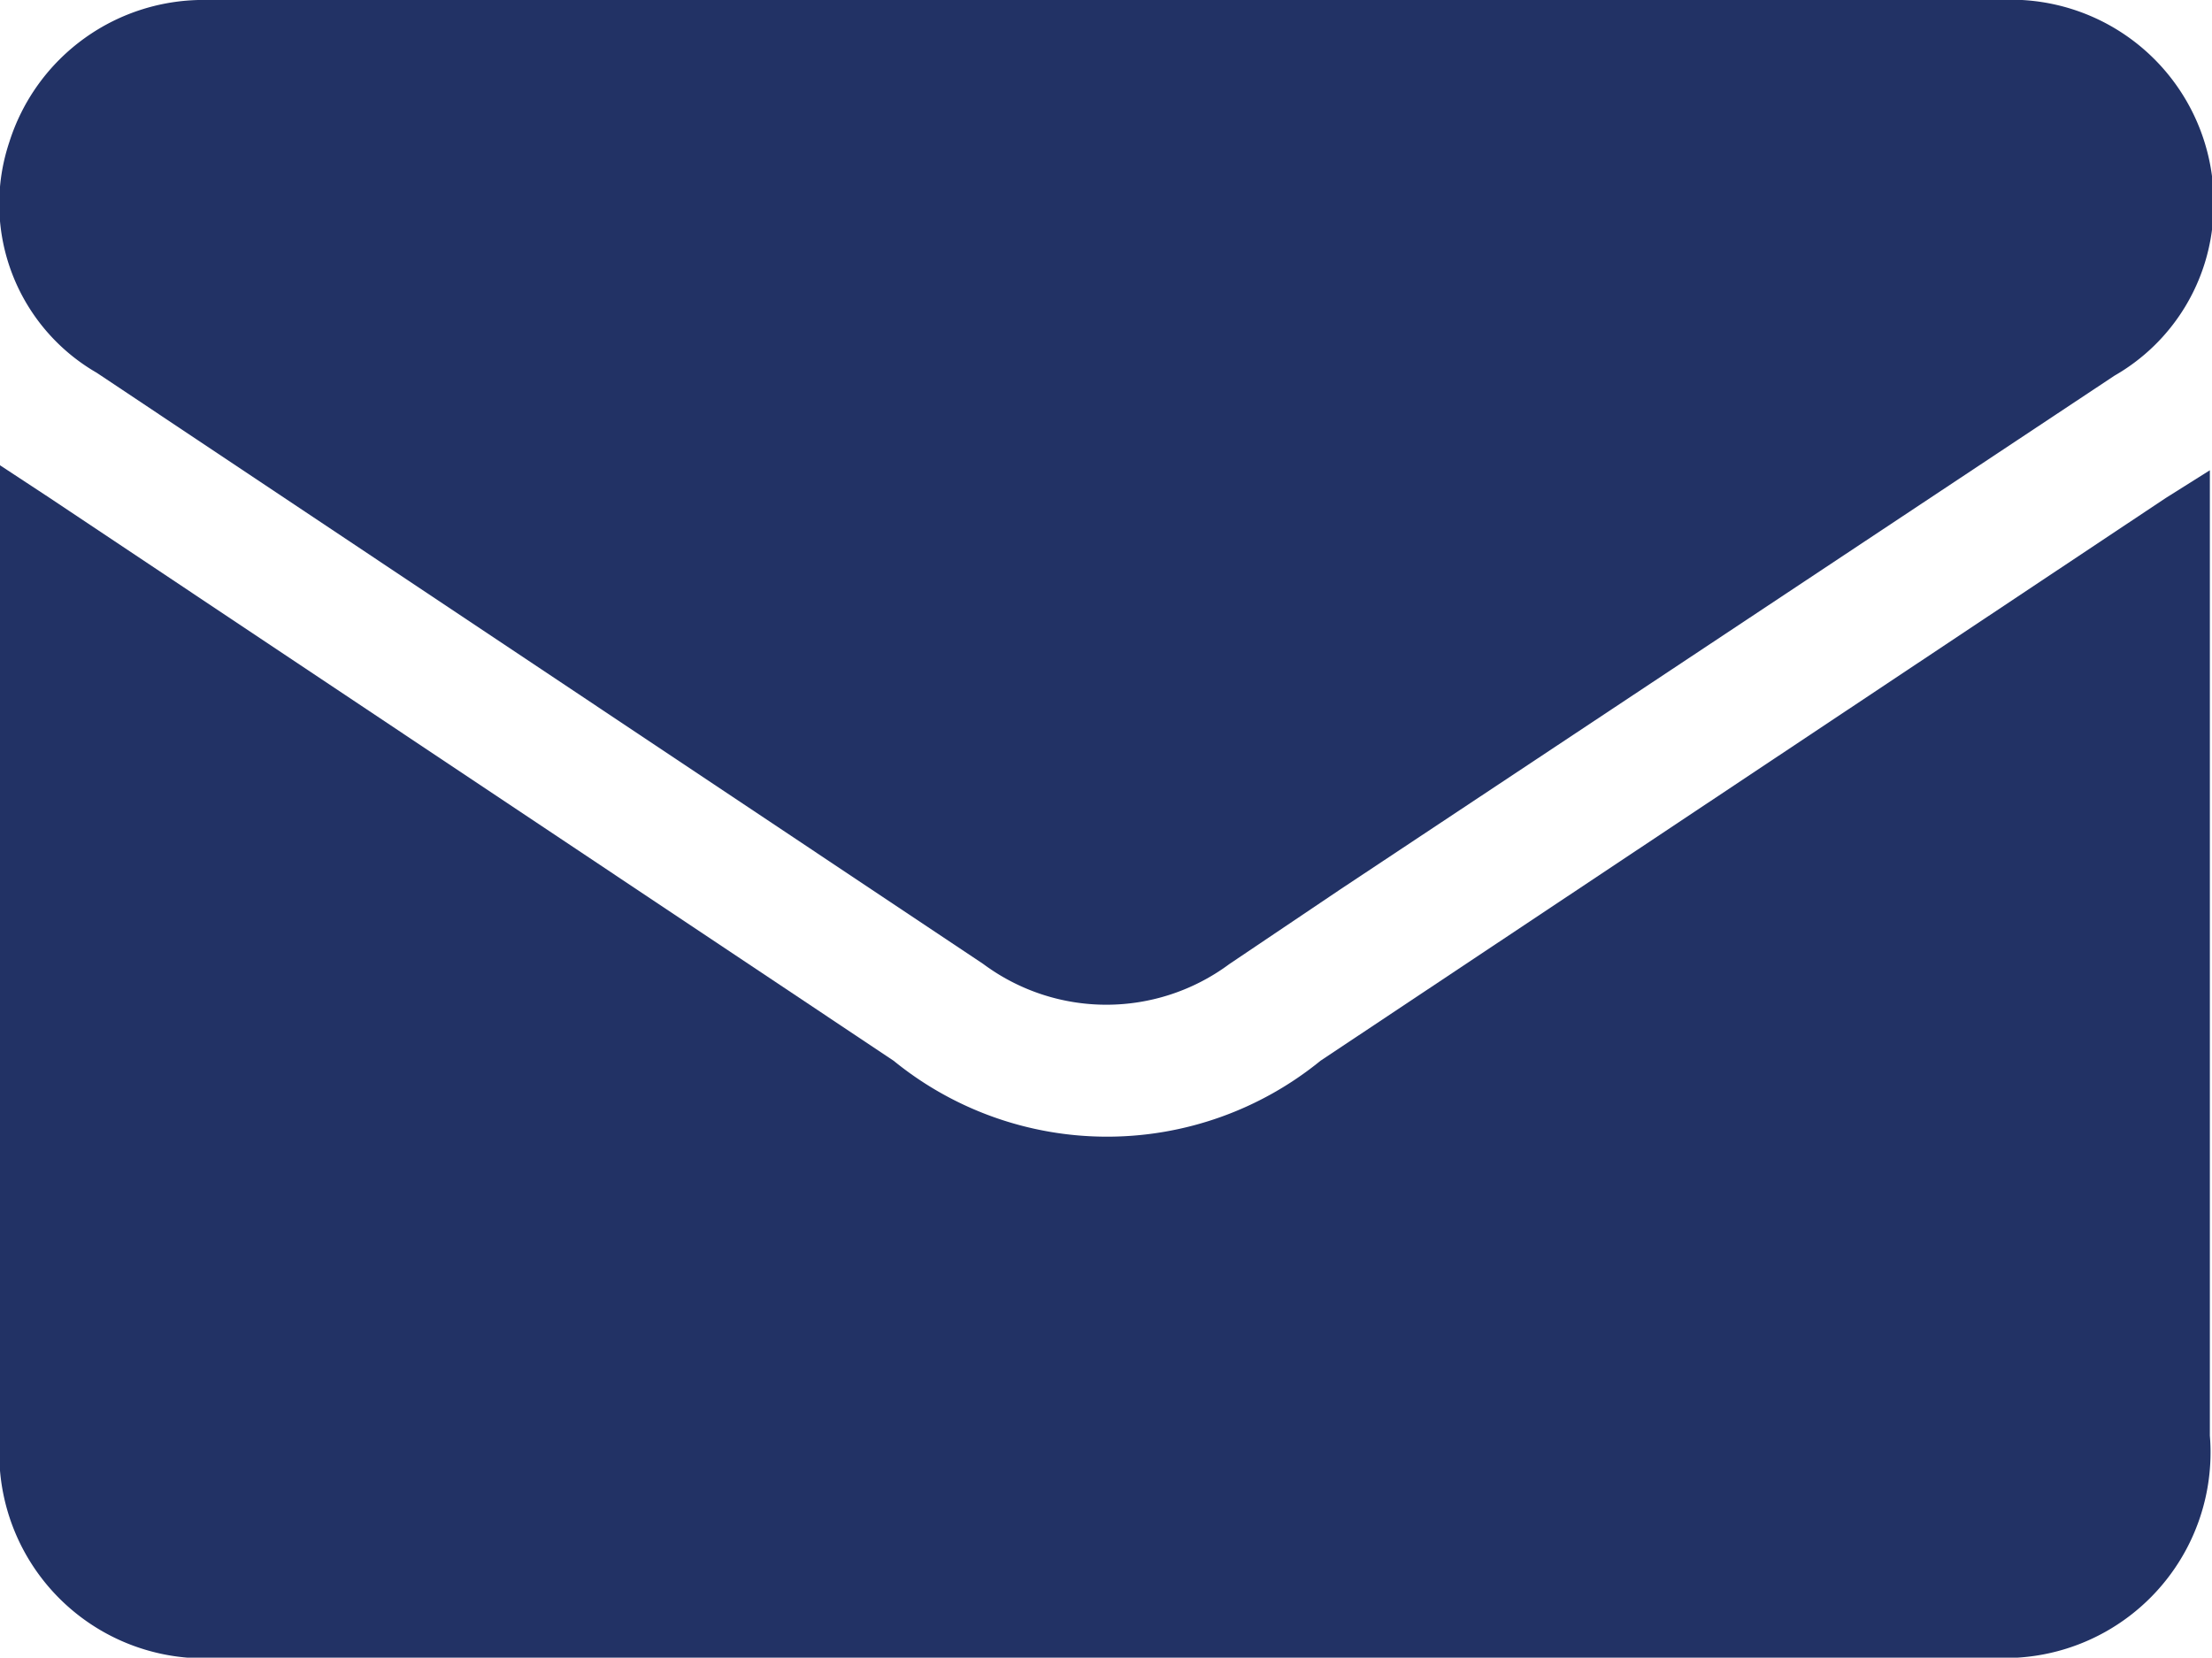 <svg xmlns="http://www.w3.org/2000/svg" viewBox="0 0 31.09 23.3"><defs><style>.cls-1{fill:#223265;}</style></defs><g id="Layer_2" data-name="Layer 2"><g id="Layer_5" data-name="Layer 5"><path class="cls-1" d="M0,6.54.7,7l11.86,7.91a4.75,4.75,0,0,0,6,0L30.44,7l.62-.39c0,.23,0,.4,0,.57V20.18A2.89,2.89,0,0,1,28,23.3H3.11A2.88,2.88,0,0,1,0,20.19c0-4.35,0-8.7,0-13Z"/><path class="cls-1" d="M15.54,0H28.11a2.85,2.85,0,0,1,3,3,2.77,2.77,0,0,1-1.39,2.28L18.84,12.5l-1.56,1.05a2.9,2.9,0,0,1-3.46,0L1.36,5.24A2.74,2.74,0,0,1,.13,2,2.86,2.86,0,0,1,2.92,0C6.48,0,10,0,13.6,0Z"/></g></g></svg>